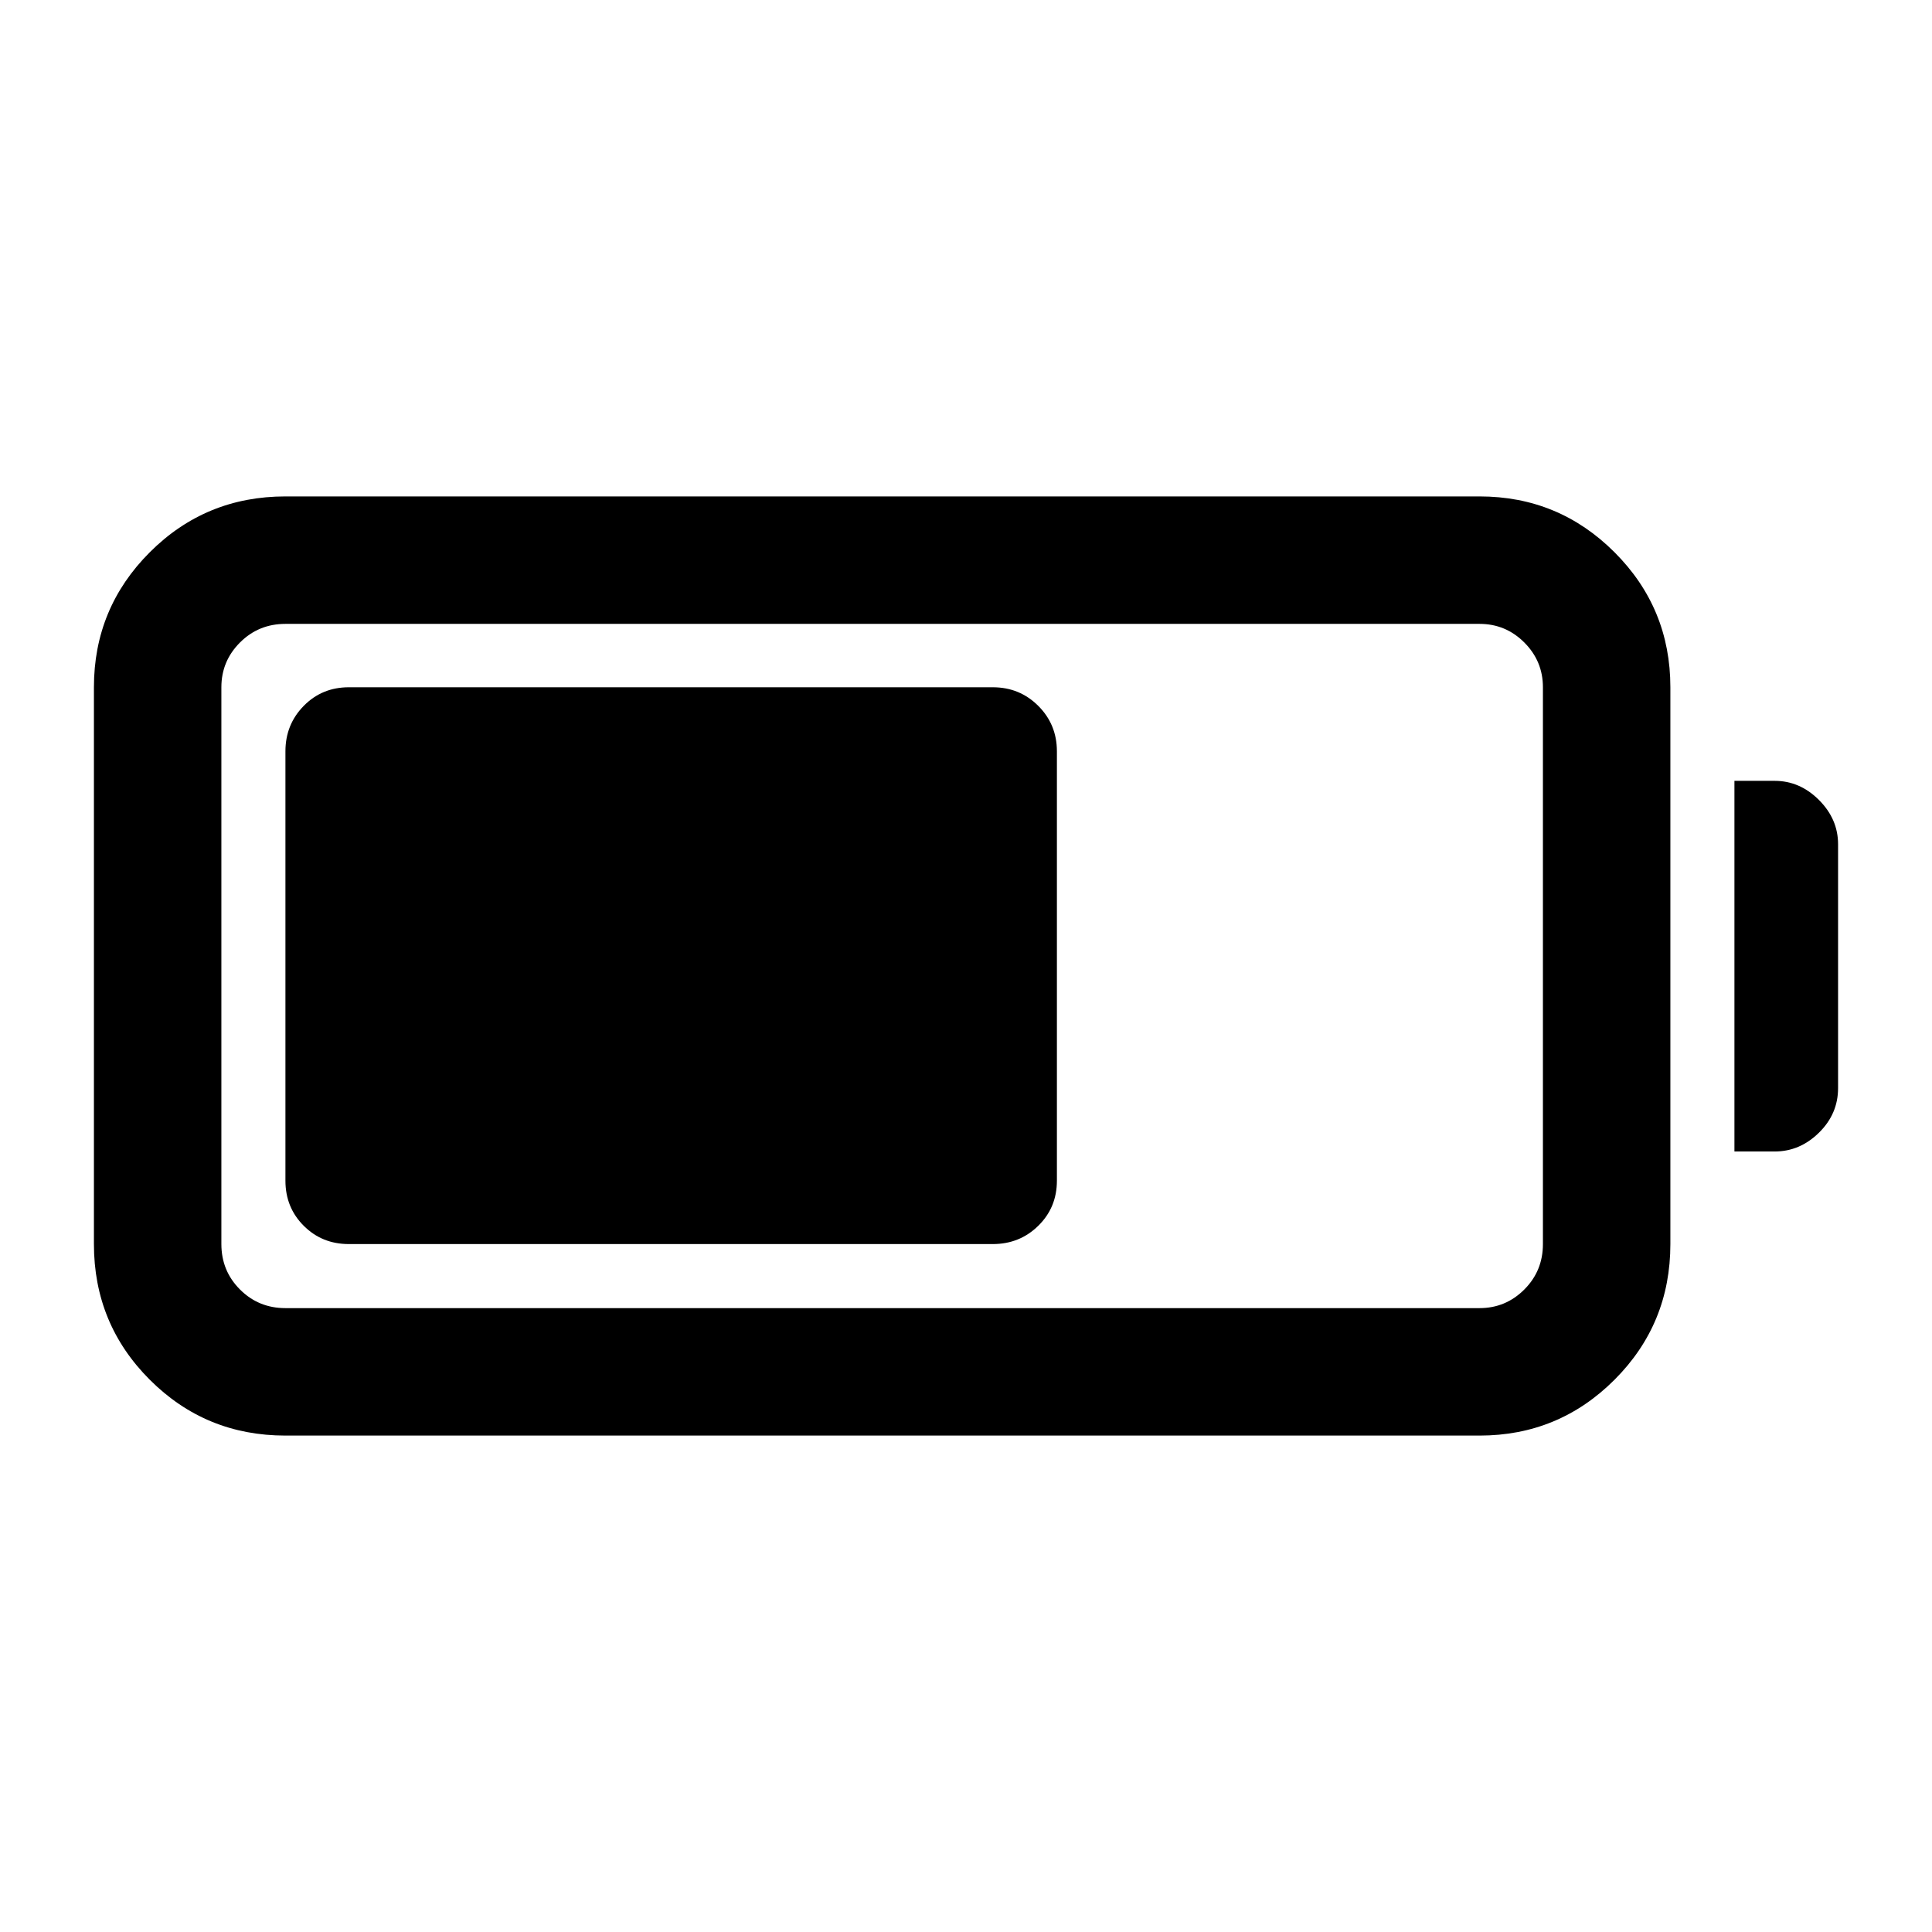 <svg xmlns="http://www.w3.org/2000/svg" height="40" viewBox="0 -960 960 960" width="40"><path d="M141.83-246.67q-39.66 0-67.41-27.75t-27.75-67.41V-618.5q0-39.33 27.75-67.08t67.41-27.75h593.34q39.33 0 67.08 27.75T830-618.5v276.67q0 39.66-27.75 67.41t-67.08 27.75H141.83Zm0-63.33h593.34q13 0 22.25-9.25t9.25-22.58V-618.5q0-13-9.25-22.25T735.17-650H141.83q-13.33 0-22.58 9.25Q110-631.5 110-618.5v276.67q0 13.33 9.25 22.58 9.25 9.25 22.58 9.25Zm720-77.83V-572h20q12.5 0 22 9.5t9.5 22v121.17q0 12.83-9.5 22.16-9.5 9.34-22 9.34h-20Zm-720 14.5v-213.34q0-13.33 9.09-22.58 9.08-9.25 22.41-9.25h320q13.34 0 22.59 9.25t9.25 22.58v213.34q0 13.33-9.25 22.41-9.25 9.09-22.59 9.09h-320q-13.33 0-22.41-9.09-9.09-9.08-9.09-22.41Z"/></svg>